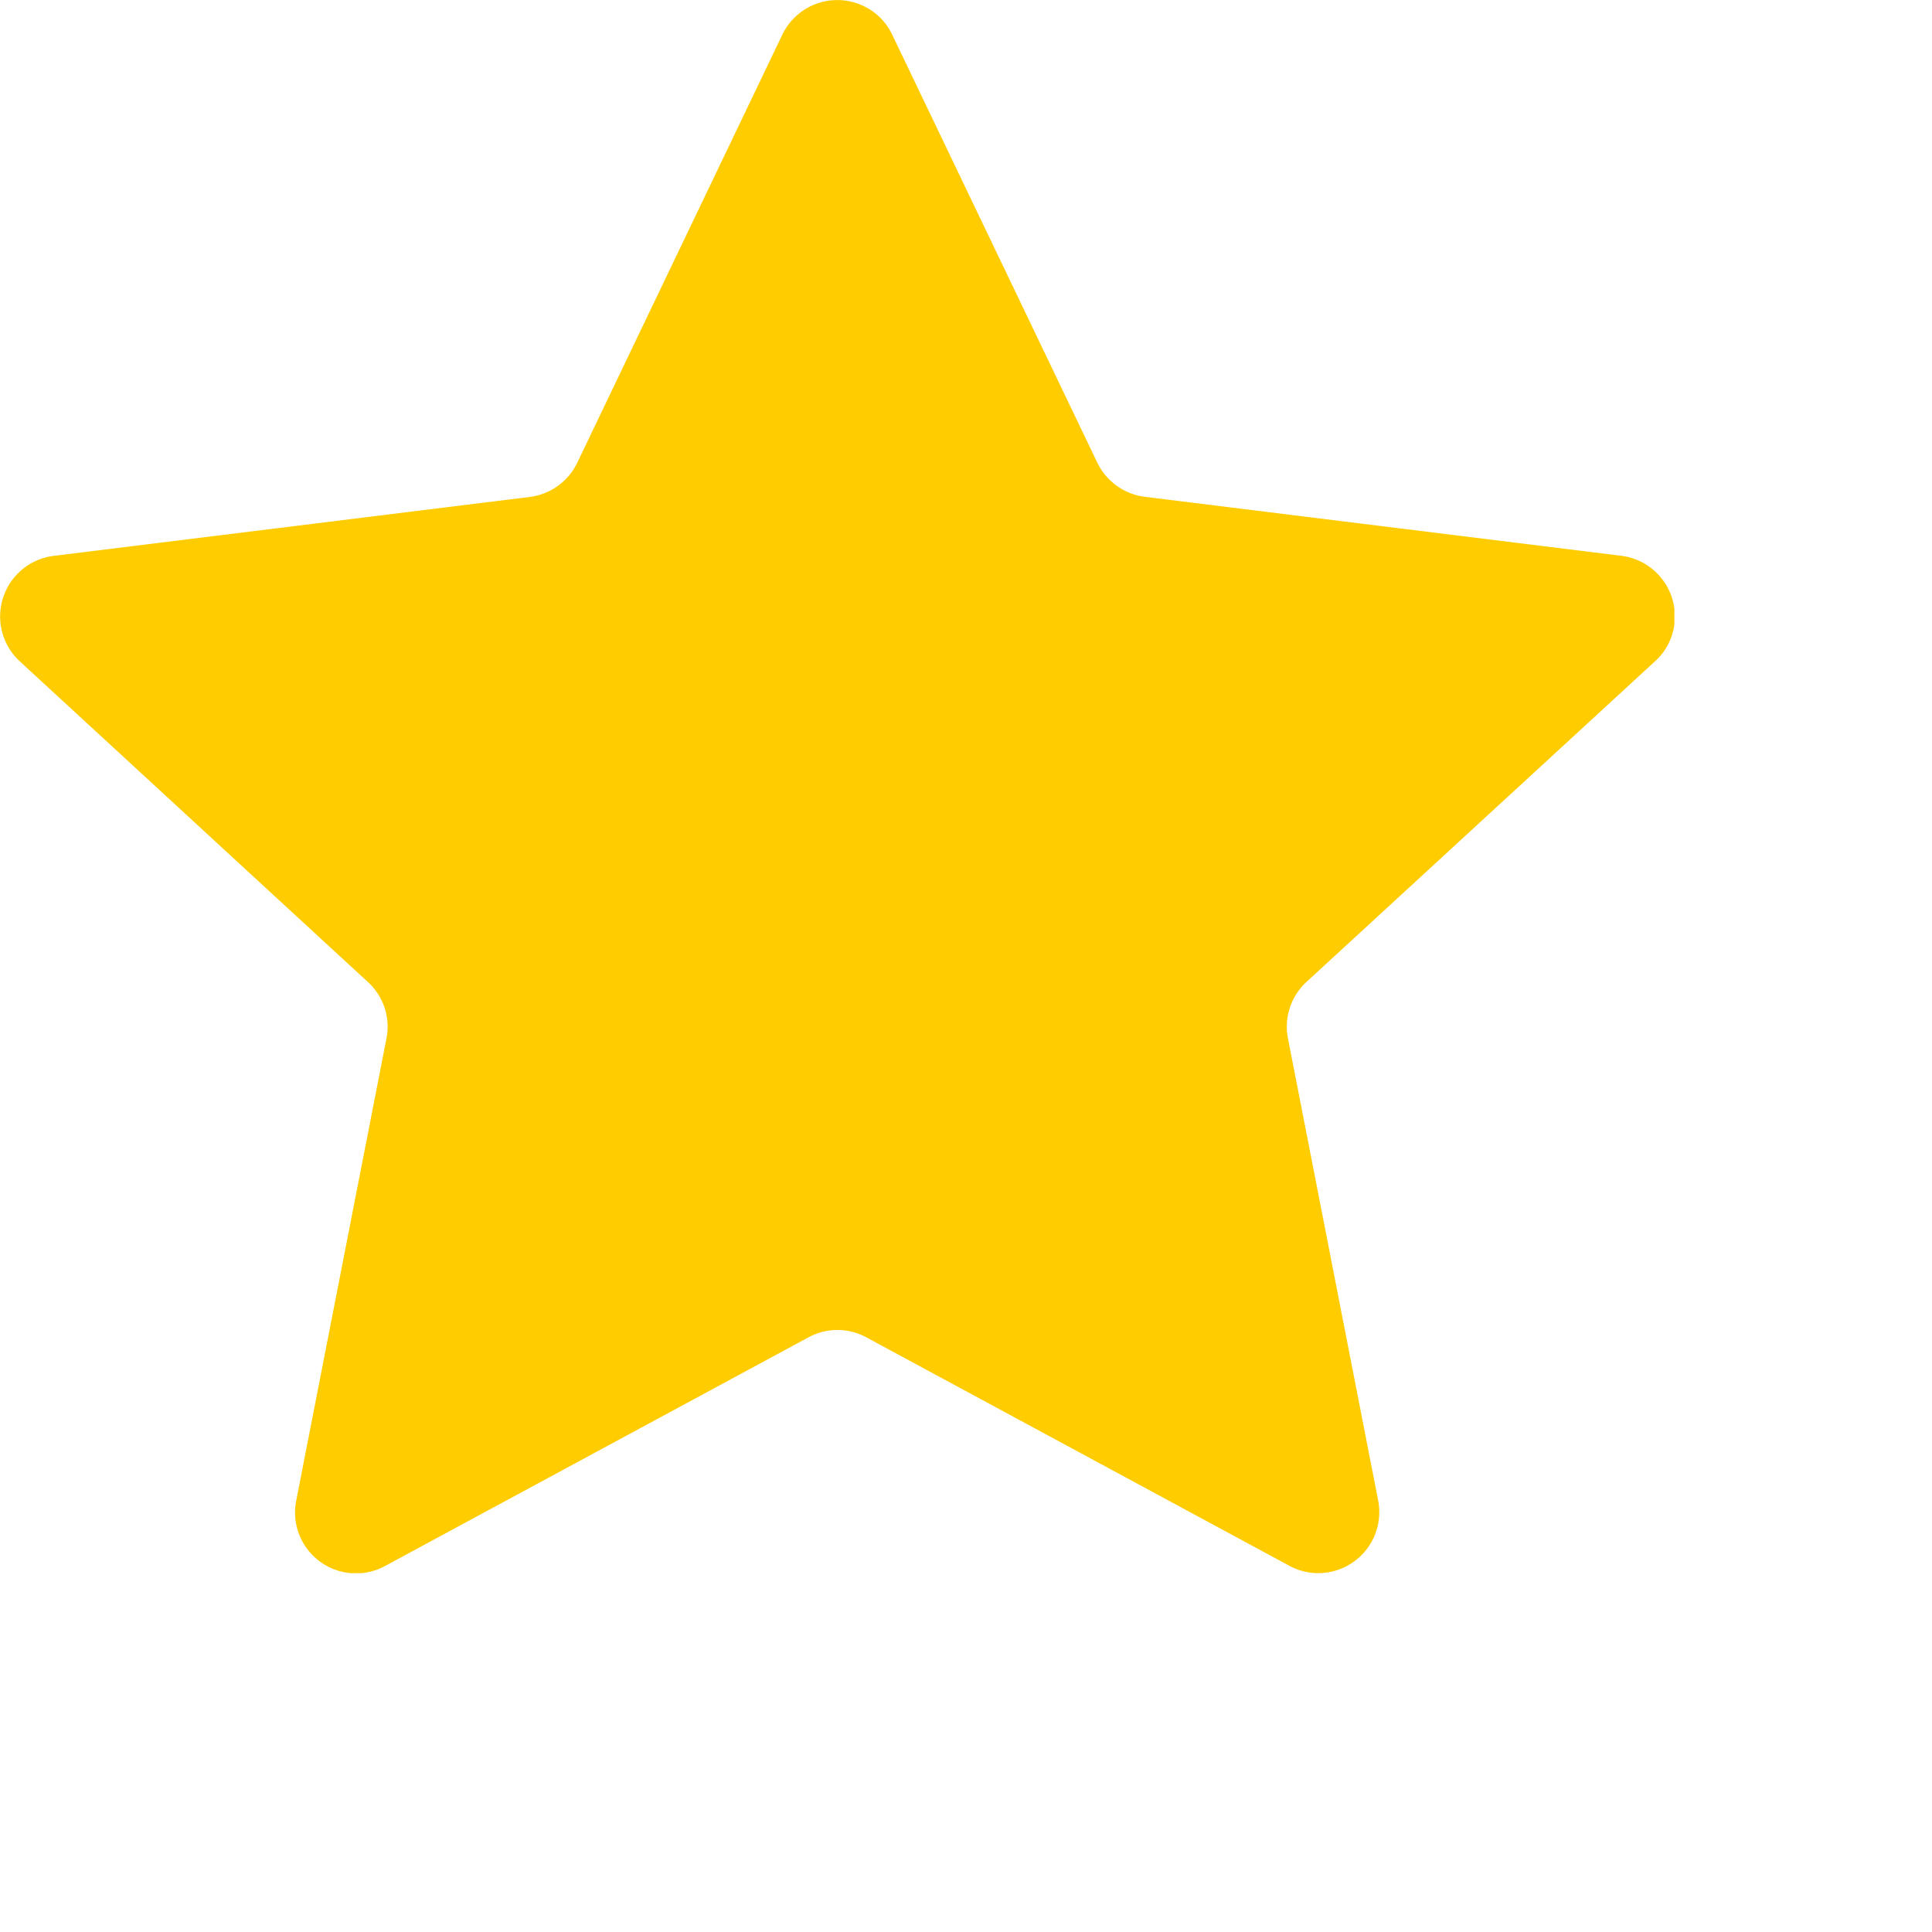 <svg xmlns="http://www.w3.org/2000/svg" width="15" height="15" viewBox="0 0 15 15">
    <defs>
        <clipPath id="uzhazvisba">
            <path data-name="사각형 5521" style="fill:none" d="M0 0h13v12.214H0z"/>
        </clipPath>
    </defs>
    <g data-name="그룹 11920" style="clip-path:url(#uzhazvisba)">
        <path data-name="패스 30321" d="M6.075.267a.473.473 0 0 1 .632-.219.465.465 0 0 1 .219.219l1.593 3.324a.477.477 0 0 0 .367.266l3.7.458a.474.474 0 0 1 .414.528.465.465 0 0 1-.149.29l-2.71 2.493a.472.472 0 0 0-.141.438l.7 3.586a.473.473 0 0 1-.376.555.467.467 0 0 1-.313-.048l-3.285-1.774a.471.471 0 0 0-.449 0l-3.285 1.774a.473.473 0 0 1-.692-.507L3 8.065a.469.469 0 0 0-.142-.439L.153 5.134a.474.474 0 0 1 .262-.818l3.7-.458a.474.474 0 0 0 .367-.266z" style="fill:#fc0"/>
    </g>
</svg>
